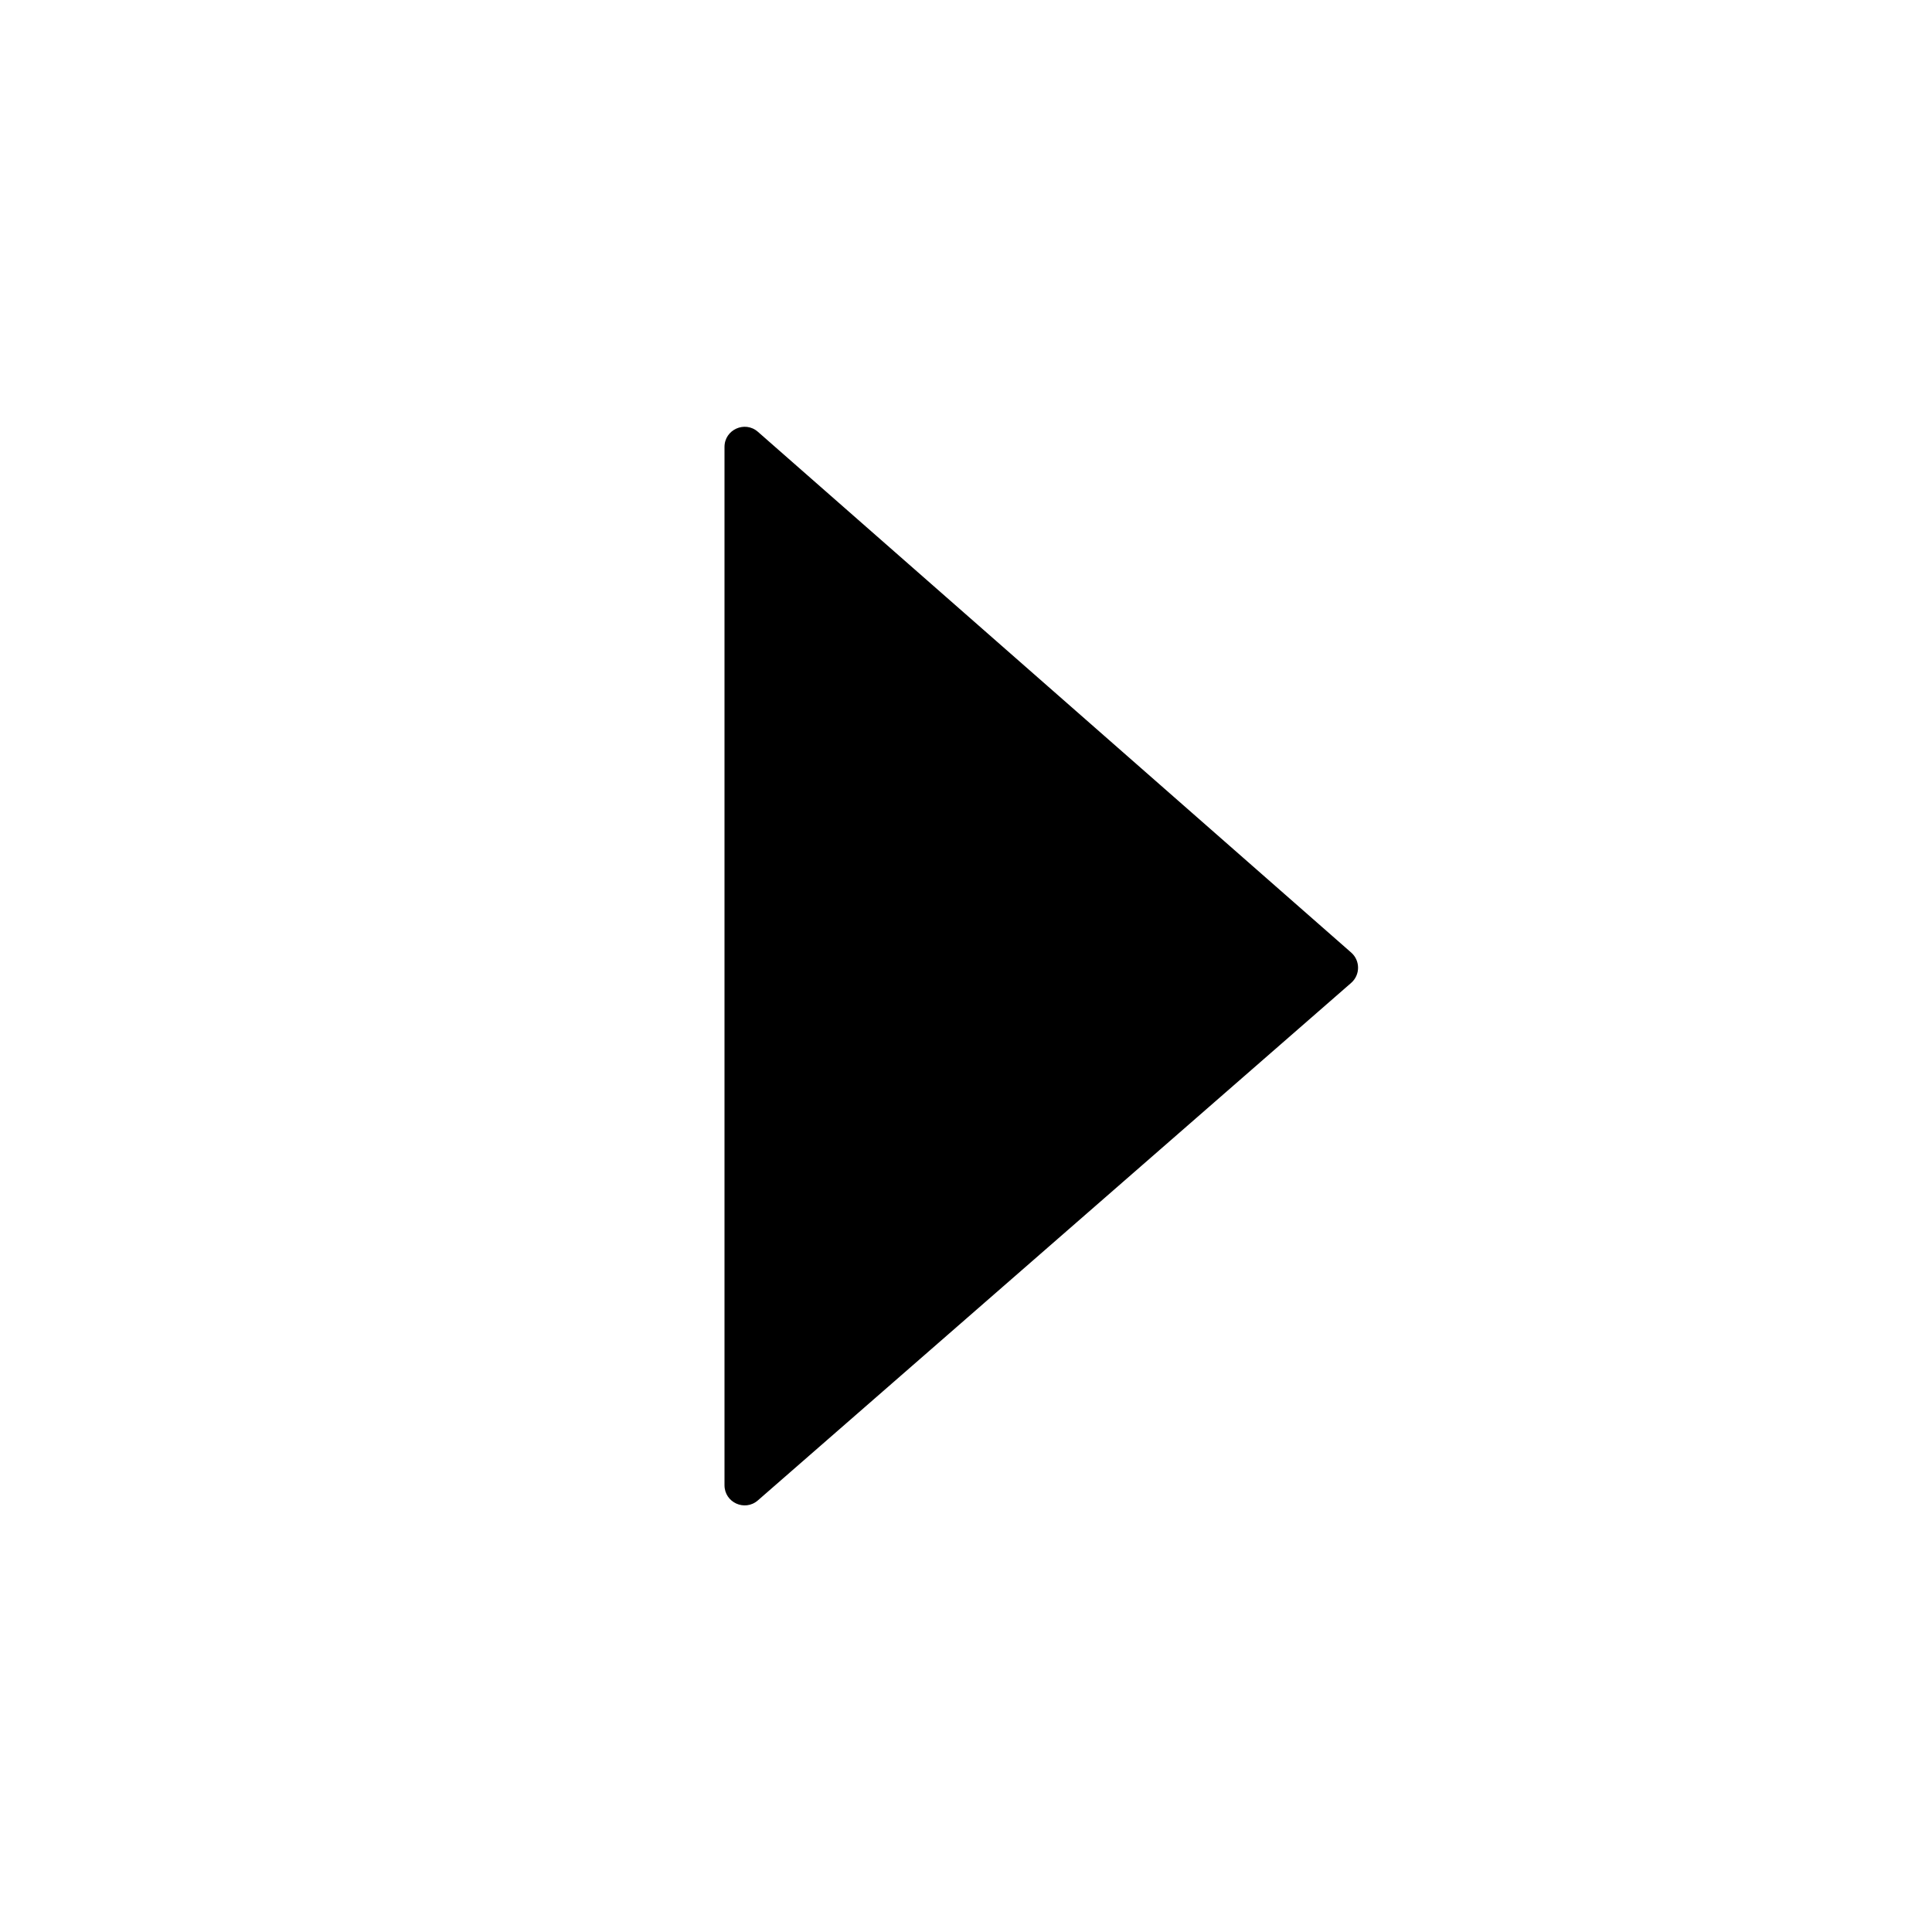 <svg width="48" height="48" viewBox="0 0 48 48" fill="none" xmlns="http://www.w3.org/2000/svg">
<path fill-rule="evenodd" clip-rule="evenodd" d="M18 36.9C18 37.33 18.505 37.559 18.829 37.277L33.569 24.42C33.797 24.221 33.798 23.867 33.571 23.667L18.83 10.728C18.507 10.445 18 10.674 18 11.104V36.9Z" fill="black"/>
</svg>

